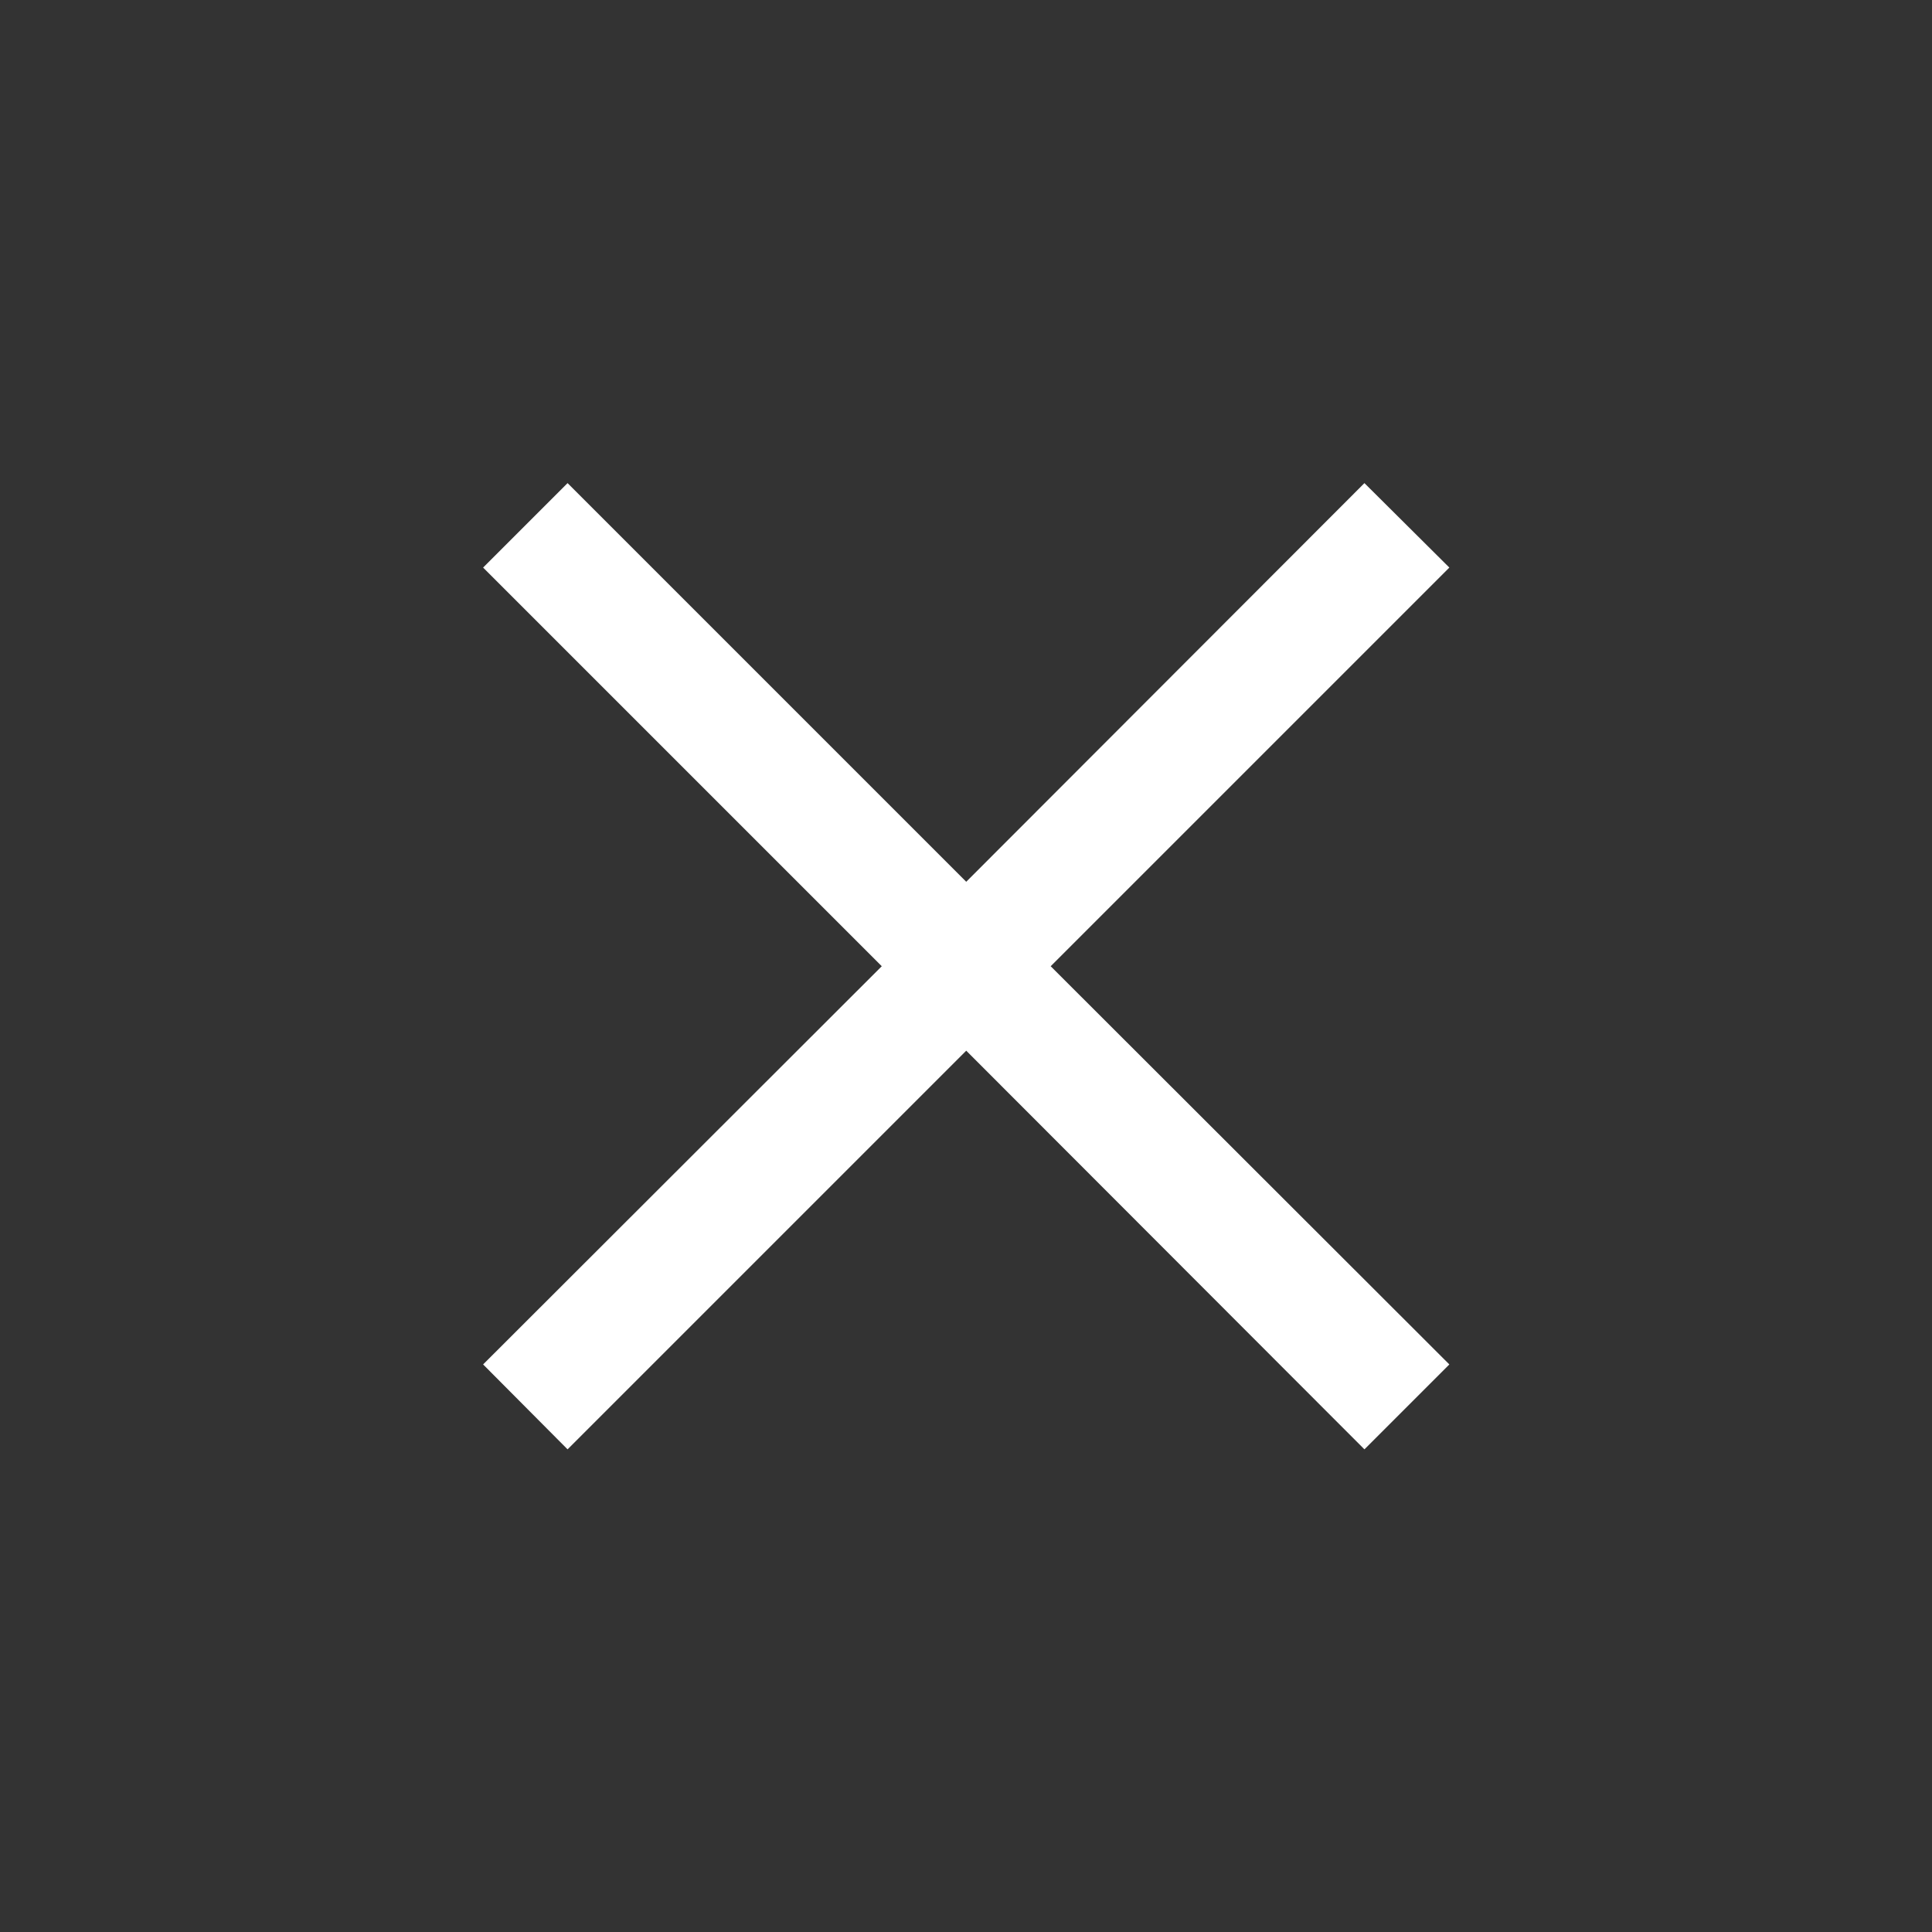 <svg xmlns="http://www.w3.org/2000/svg" viewBox="0 0 42.55 42.55"><rect x="0" y="0" width="42.55" height="42.55" fill="#333333" stroke="none"/><defs><style>.cls-1{fill:#fff;}.cls-2{fill:none;}</style></defs><g id="Layer_2" data-name="Layer 2"><g id="text"><polygon class="cls-1" points="31.92 12.5 30.05 10.64 21.28 19.42 12.5 10.64 10.64 12.5 19.42 21.28 10.64 30.05 12.5 31.92 21.28 23.14 30.05 31.92 31.92 30.05 23.14 21.28 31.92 12.5"/><g id="_Transparent_Rectangle_" data-name="&lt;Transparent Rectangle&gt;"><rect class="cls-2" width="42.55" height="42.55"/></g></g></g></svg>
